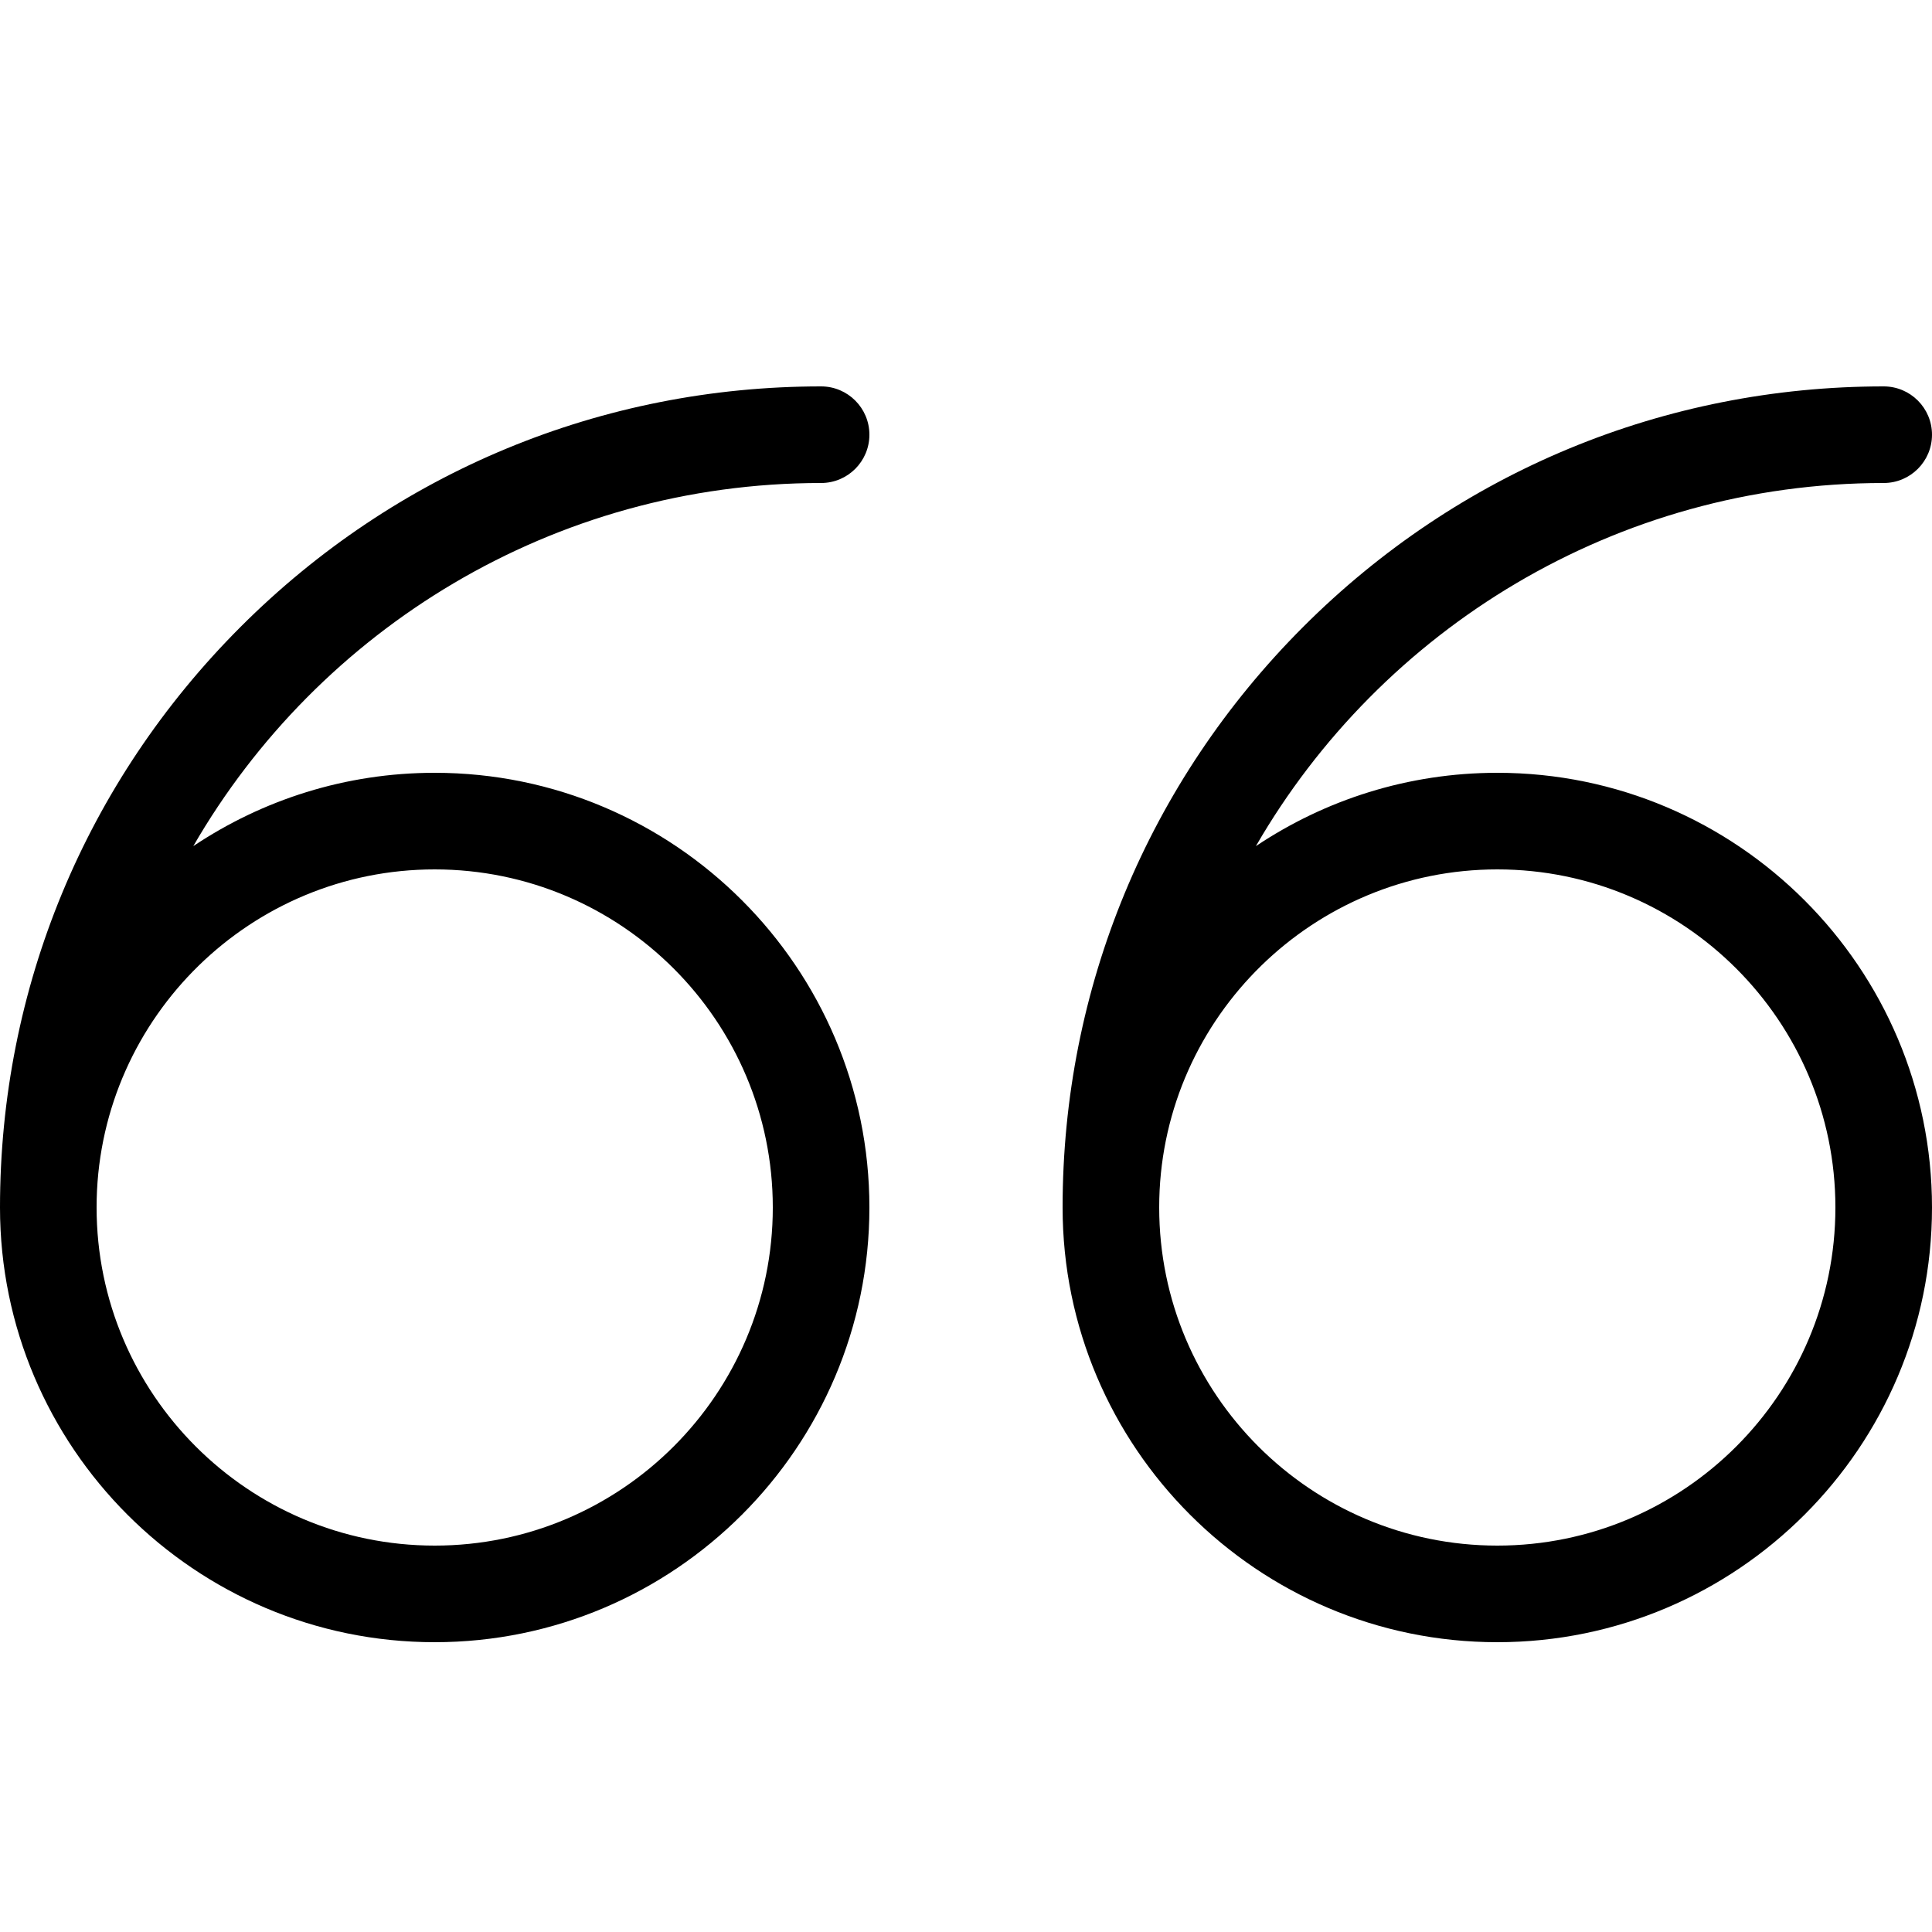 <svg height="20" viewBox="0 0 20 20" width="20" xmlns="http://www.w3.org/2000/svg"><path d="m4.5 8c-.924 0-1.783.28-2.499.759 1.297-2.245 3.725-3.759 6.499-3.759.276 0 .5-.224.5-.5s-.224-.5-.5-.5c-2.27 0-4.405.884-6.01 2.49s-2.49 3.74-2.49 6.01c0 2.481 2.019 4.5 4.5 4.5s4.5-2.019 4.5-4.5-2.019-4.5-4.5-4.5zm0 8c-1.93 0-3.5-1.57-3.5-3.5 0-.03.001-.06.001-.09.048-1.888 1.599-3.41 3.499-3.41 1.93 0 3.5 1.57 3.5 3.5s-1.57 3.5-3.5 3.5z"/><path d="m15.5 8c-.924 0-1.783.28-2.499.759 1.297-2.245 3.725-3.759 6.499-3.759.276 0 .5-.224.5-.5s-.224-.5-.5-.5c-2.27 0-4.405.884-6.01 2.49s-2.49 3.74-2.49 6.01c0 2.481 2.019 4.5 4.5 4.5s4.5-2.019 4.5-4.5-2.019-4.5-4.5-4.5zm0 8c-1.93 0-3.5-1.57-3.5-3.5 0-.03.001-.06.001-.09.048-1.888 1.599-3.41 3.499-3.41 1.93 0 3.5 1.57 3.5 3.5s-1.57 3.5-3.5 3.5z"/></svg>